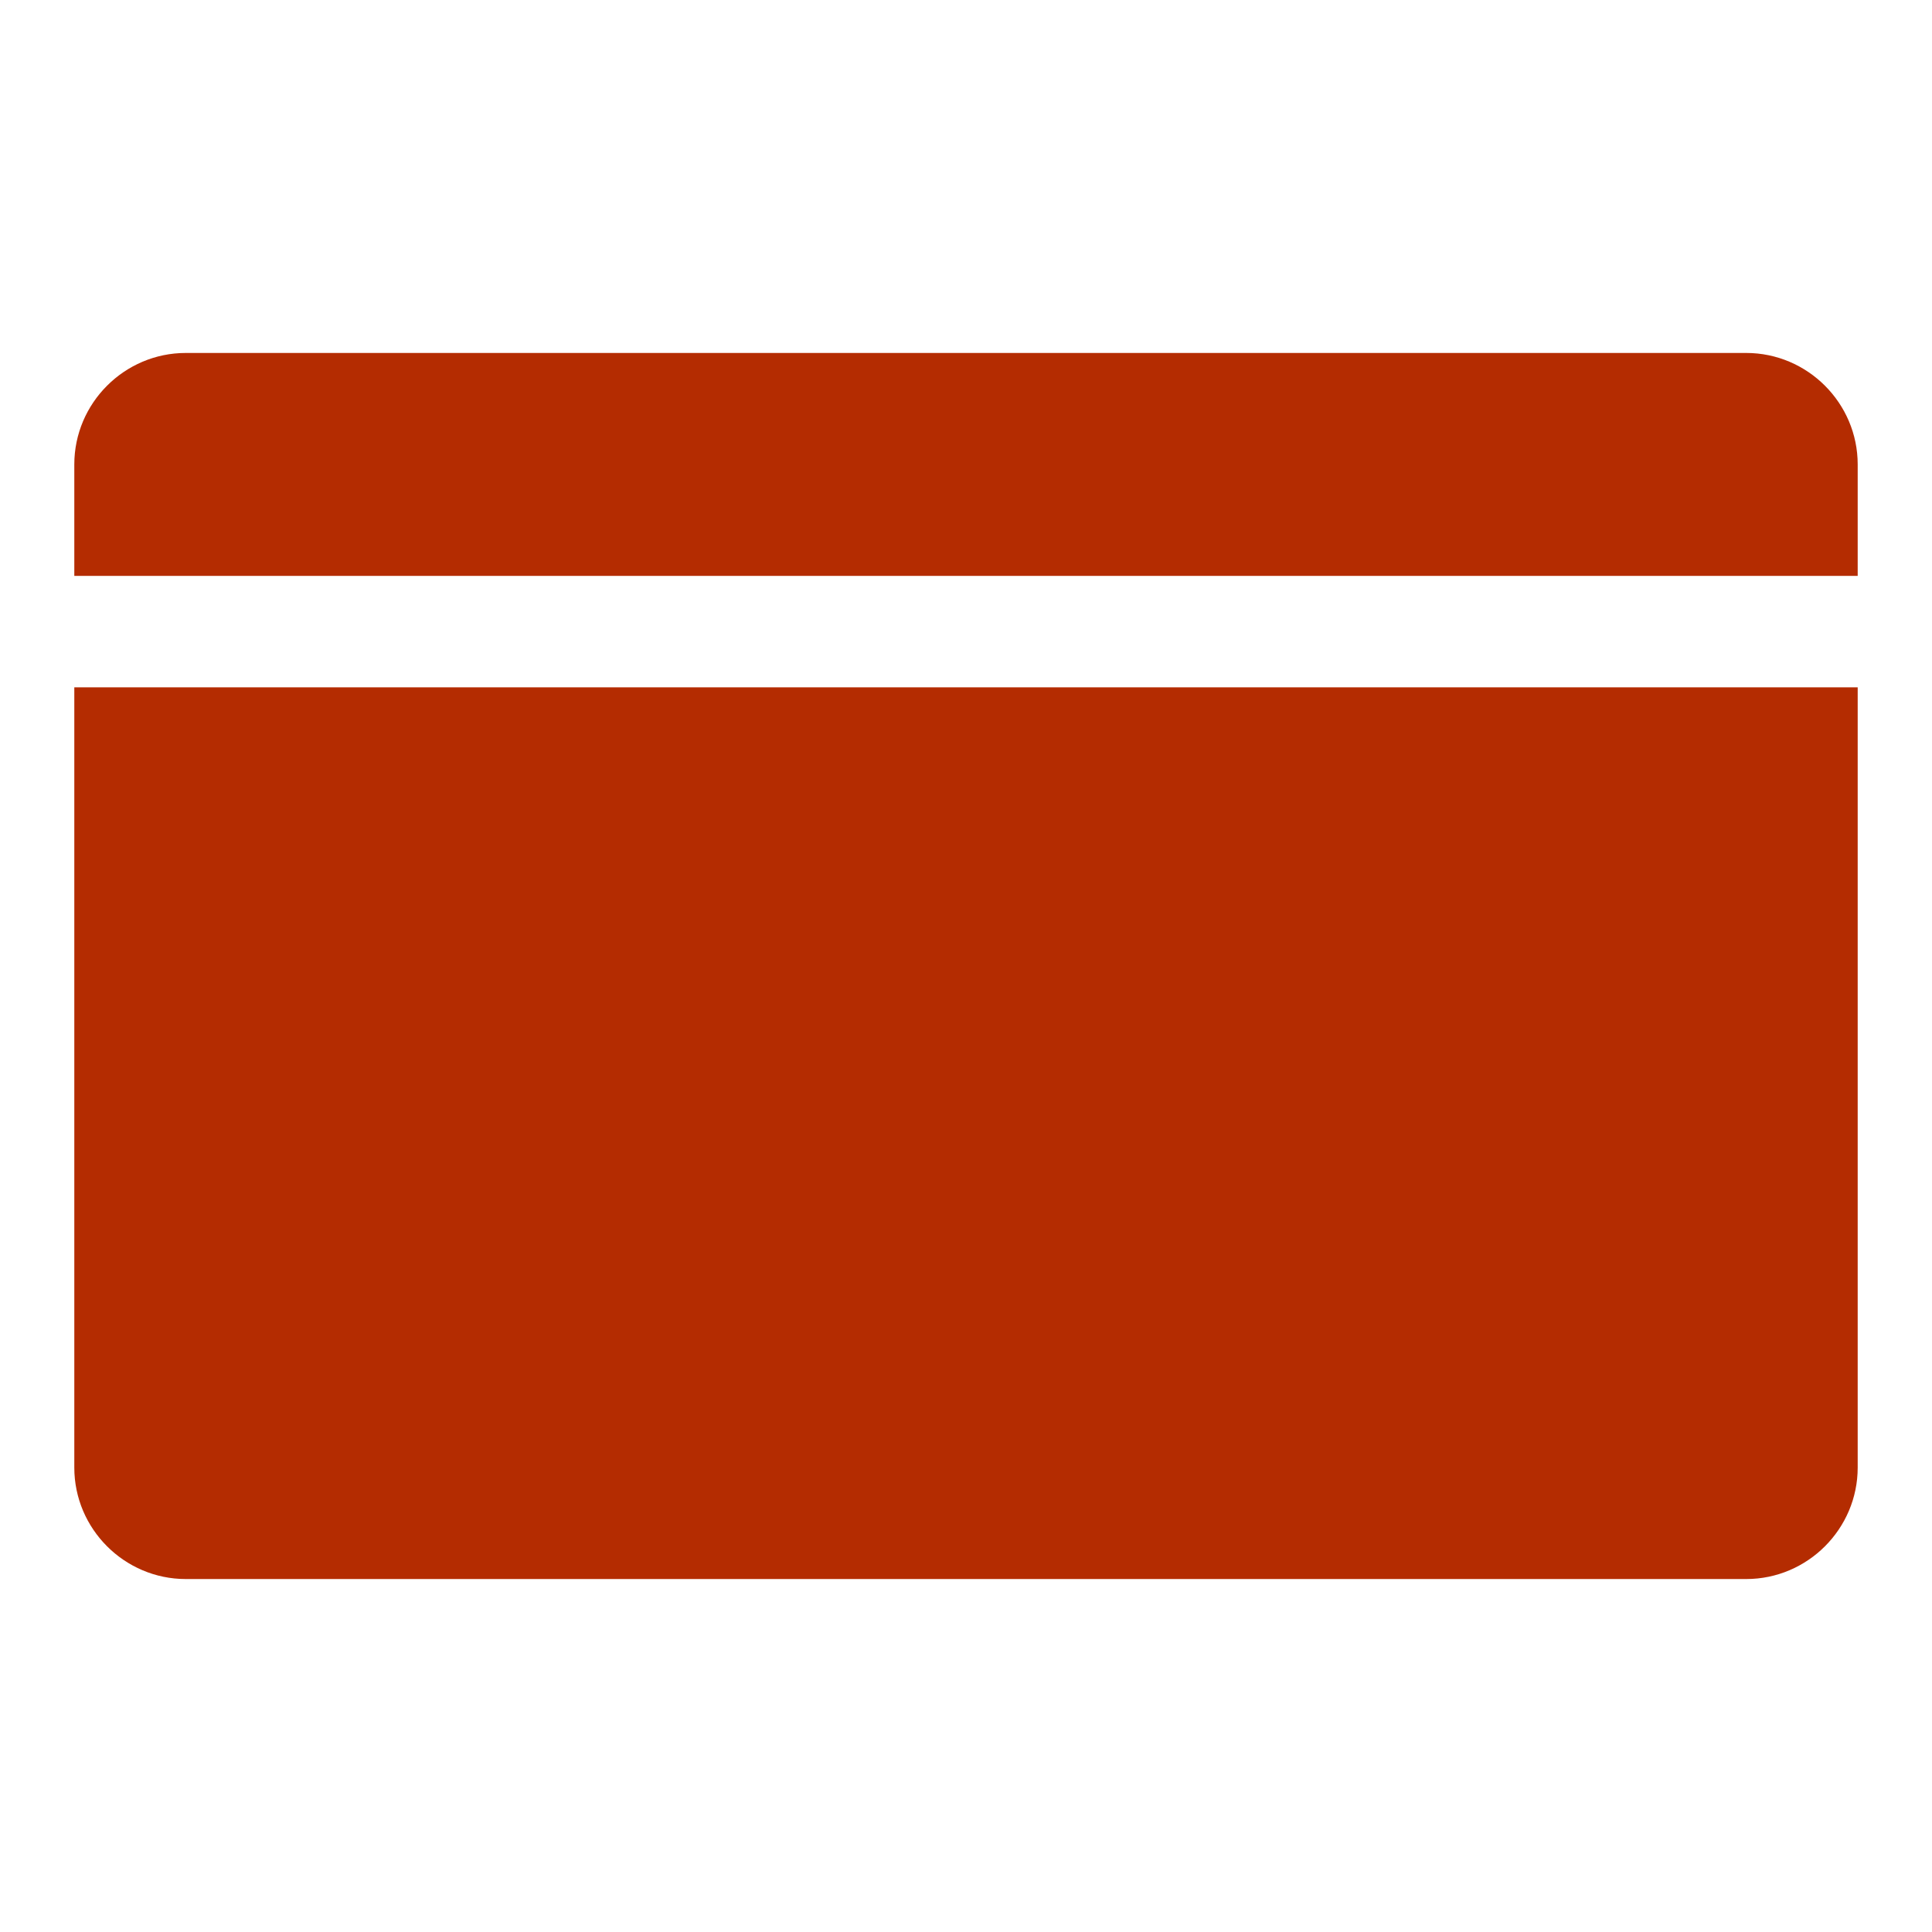 <svg xmlns="http://www.w3.org/2000/svg" width="52" height="52" viewBox="0 0 52 52"><path d="M47 9.5H5c-1.65 0-3 1.35-3 3v3h48v-3c0-1.65-1.35-3-3-3zM2 39.5c0 1.65 1.35 3 3 3h42c1.65 0 3-1.35 3-3v-21H2v21z" fill="#B42C01"/></svg>